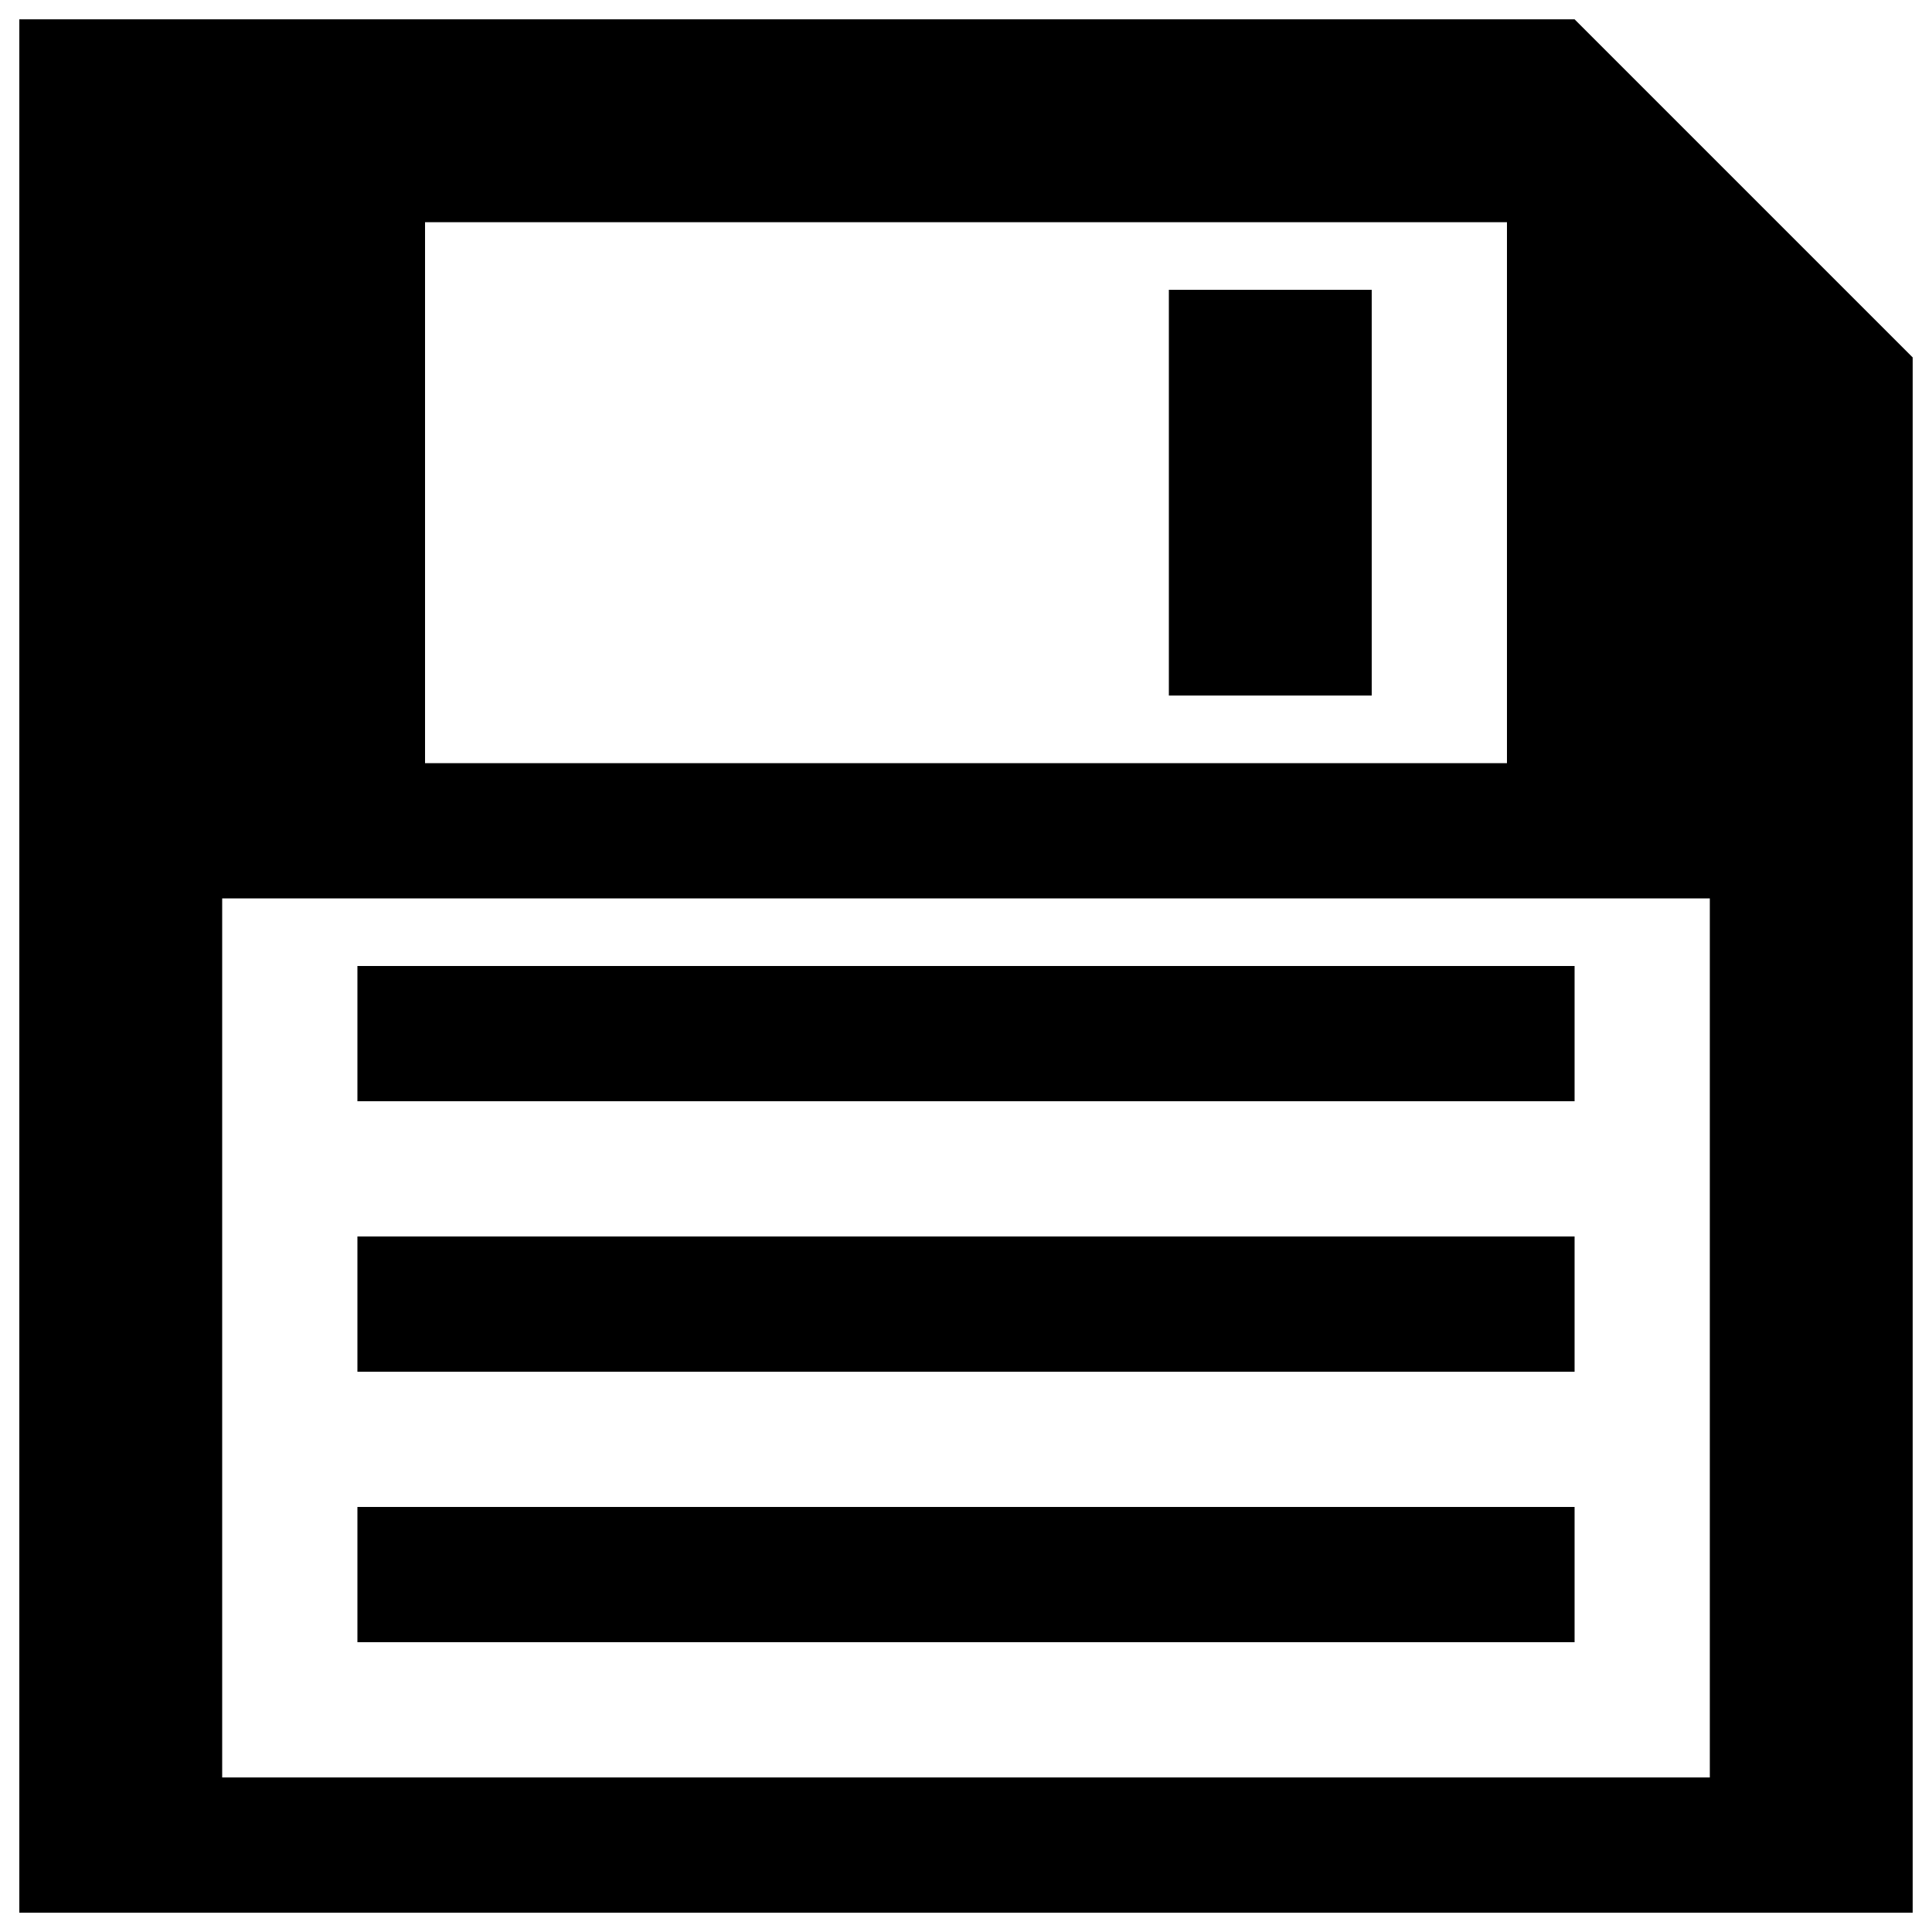 <?xml version="1.0" encoding="utf-8"?>
<!-- Svg Vector Icons : http://www.sfont.cn -->
<!DOCTYPE svg PUBLIC "-//W3C//DTD SVG 1.1//EN" "http://www.w3.org/Graphics/SVG/1.1/DTD/svg11.dtd">
<svg version="1.1" xmlns="http://www.w3.org/2000/svg" xmlns:xlink="http://www.w3.org/1999/xlink" x="0px" y="0px" viewBox="0 0 1000 1000" enable-background="new 0 0 1000 1000" xml:space="preserve">
<g><path d="M10,990V10h805l175,175v805H10z M780,115H220v280h560V115z M885,465H115v455h770V465z M815,570H185v-70h630V570z M815,710H185v-70h630V710z M815,850H185v-70h630V850z M605,150h105v210H605V150z"/></g>
</svg>